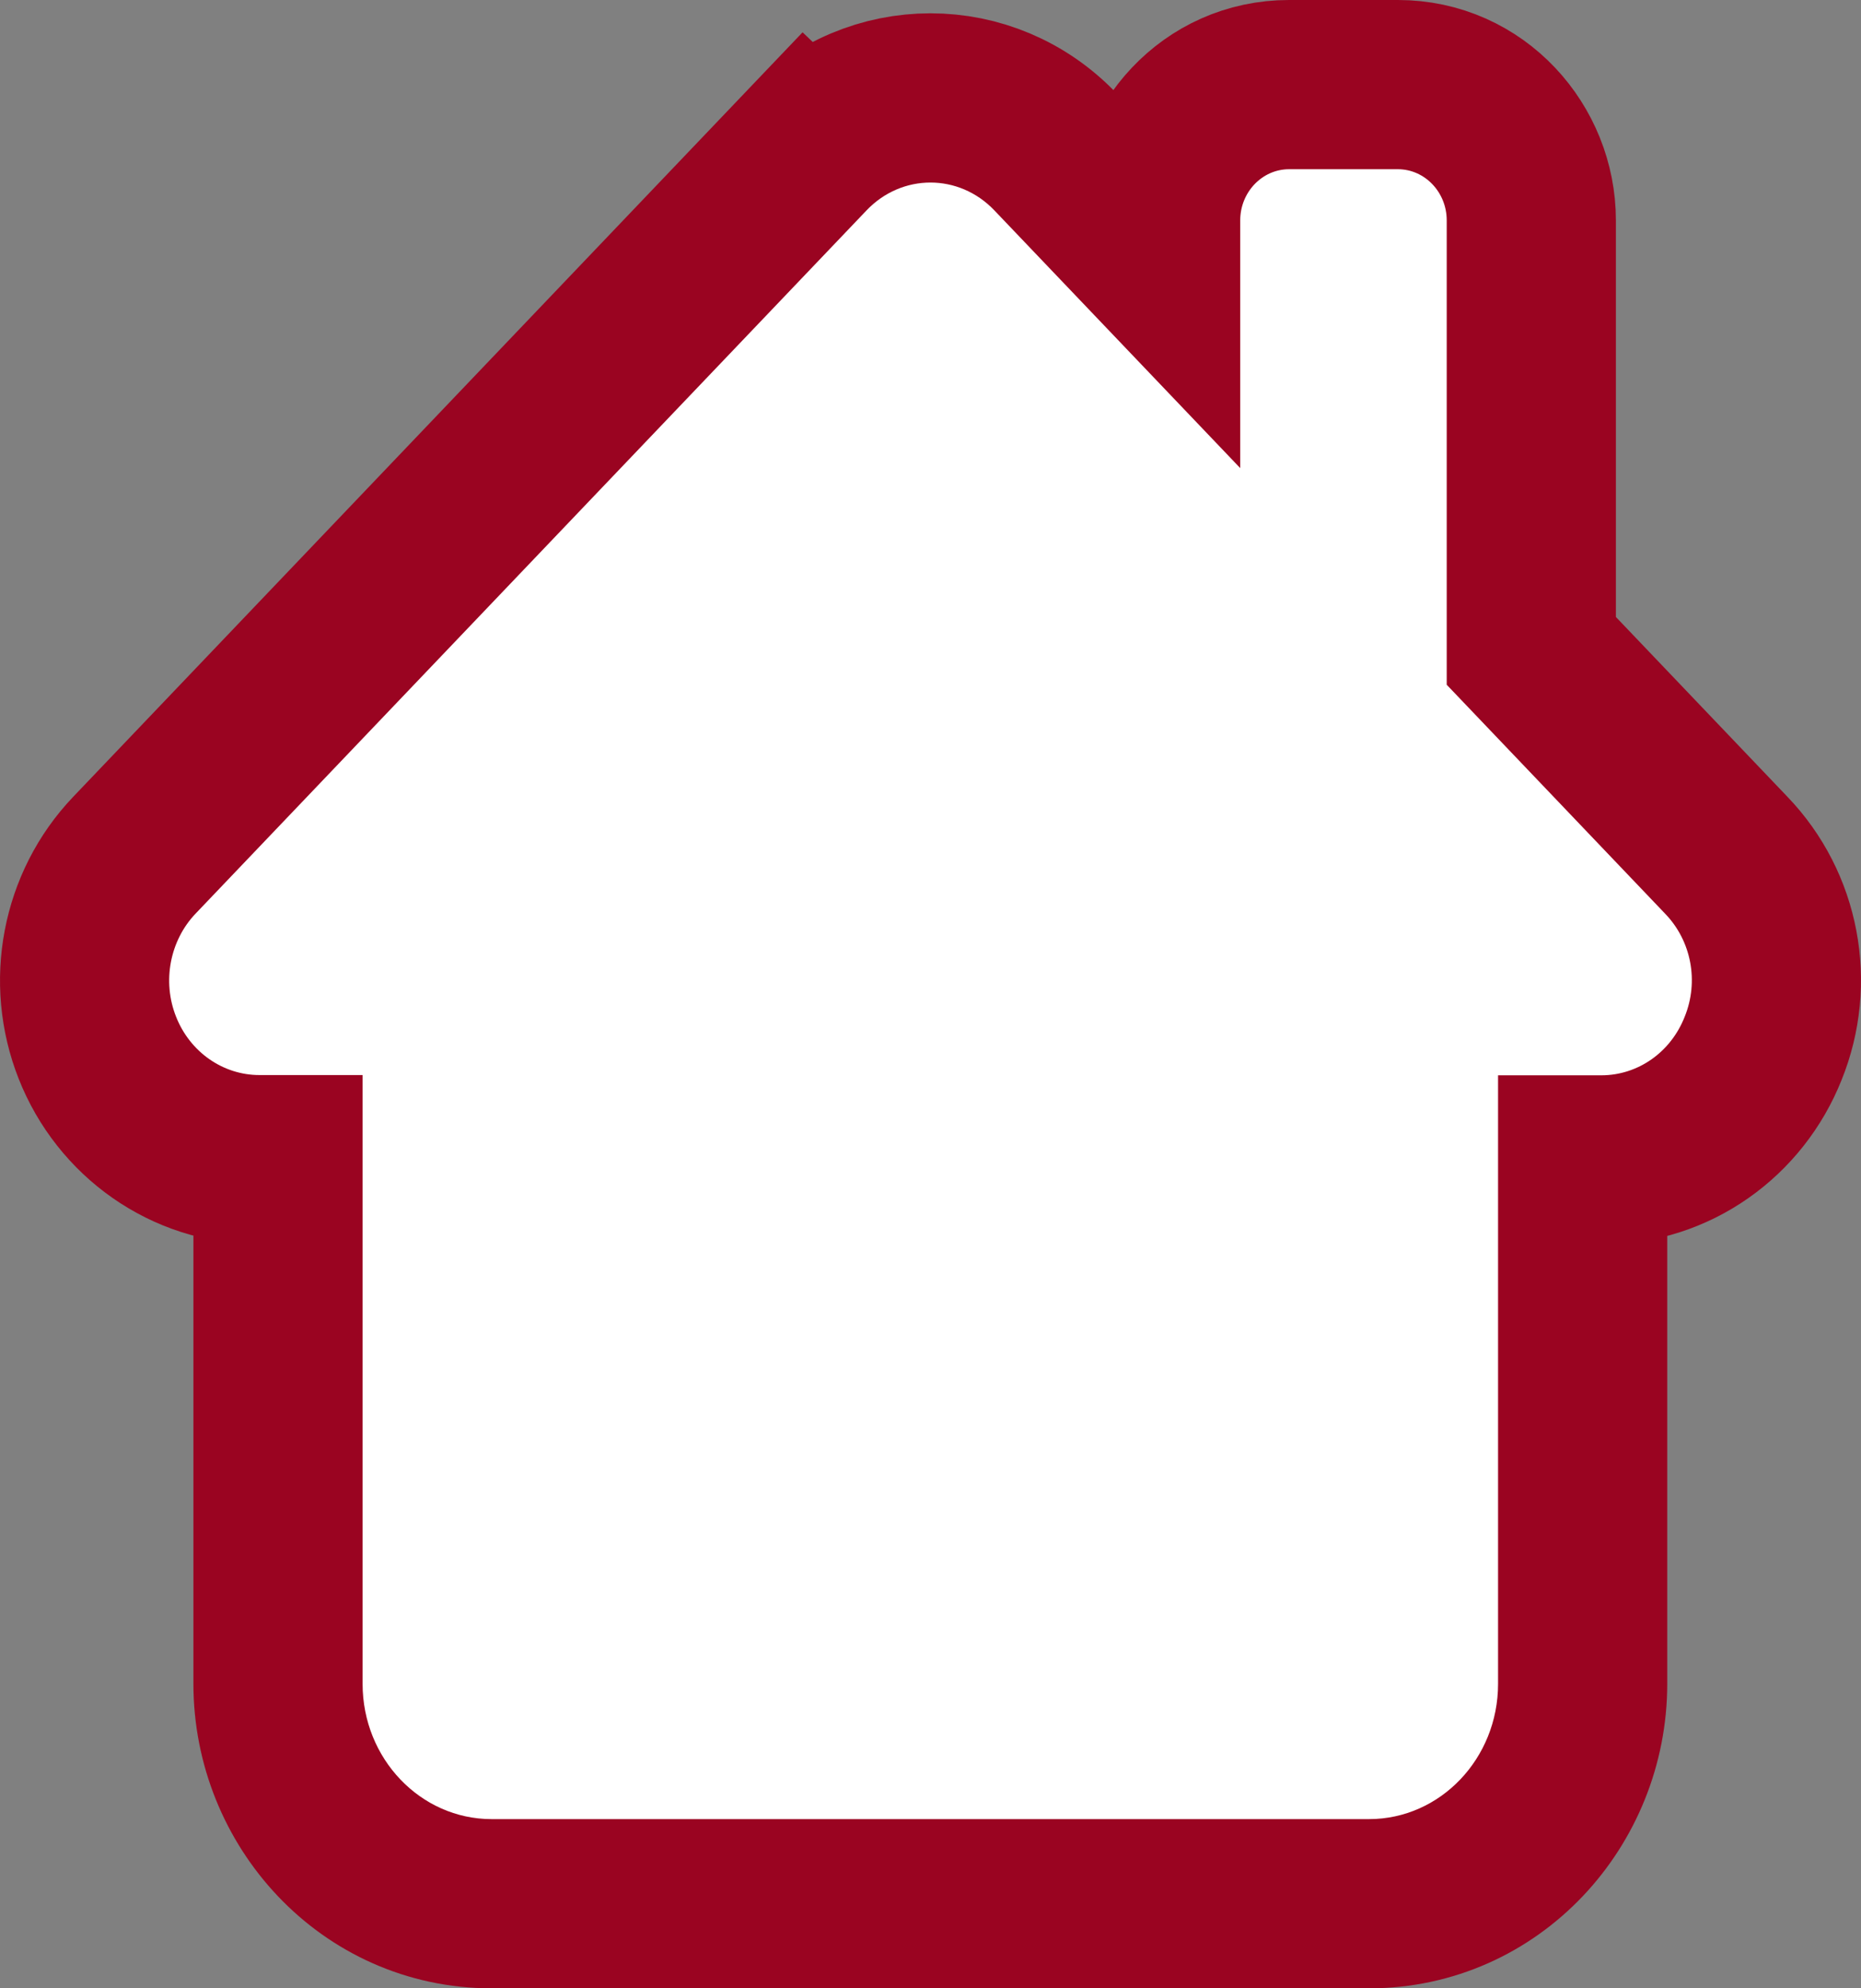 <svg width="44" height="47" viewBox="0 0 44 47" fill="none" xmlns="http://www.w3.org/2000/svg">
    <rect x="0" y="0" width="44" height="47" fill="#808080" stroke="none"/>
    <path d="M19.042 3.591L20.474 4.957L19.042 3.591L3.179 20.214C2.02 21.428 1.691 23.222 2.302 24.766C2.918 26.329 4.412 27.412 6.133 27.412H6.573V39.803C6.573 42.583 8.748 45 11.624 45H32.368C35.244 45 37.419 42.583 37.419 39.803V27.418H37.859C39.586 27.418 41.069 26.337 41.686 24.781C42.316 23.224 41.983 21.431 40.816 20.217C40.815 20.216 40.814 20.215 40.812 20.213L36.205 15.385V5.208C36.205 3.528 34.878 2 33.051 2H30.477C28.65 2 27.323 3.528 27.323 5.208V6.072L24.956 3.591C23.332 1.889 20.666 1.889 19.042 3.591Z" fill="#9A0421" stroke="#9A0421" stroke-width="4"/>
    <path d="M39.372 21.601L34.205 16.186V5.208C34.205 4.543 33.686 4 33.051 4H30.477C29.842 4 29.323 4.543 29.323 5.208V11.065L23.509 4.972C22.673 4.096 21.325 4.096 20.489 4.972L4.625 21.595C4.015 22.234 3.832 23.2 4.162 24.031C4.491 24.868 5.272 25.412 6.133 25.412H8.573V39.803C8.573 41.568 9.94 43 11.624 43H32.368C34.052 43 35.419 41.568 35.419 39.803V25.418H37.859C38.725 25.418 39.5 24.875 39.83 24.037C40.172 23.2 39.989 22.241 39.372 21.601Z" fill="white"/>
</svg>
